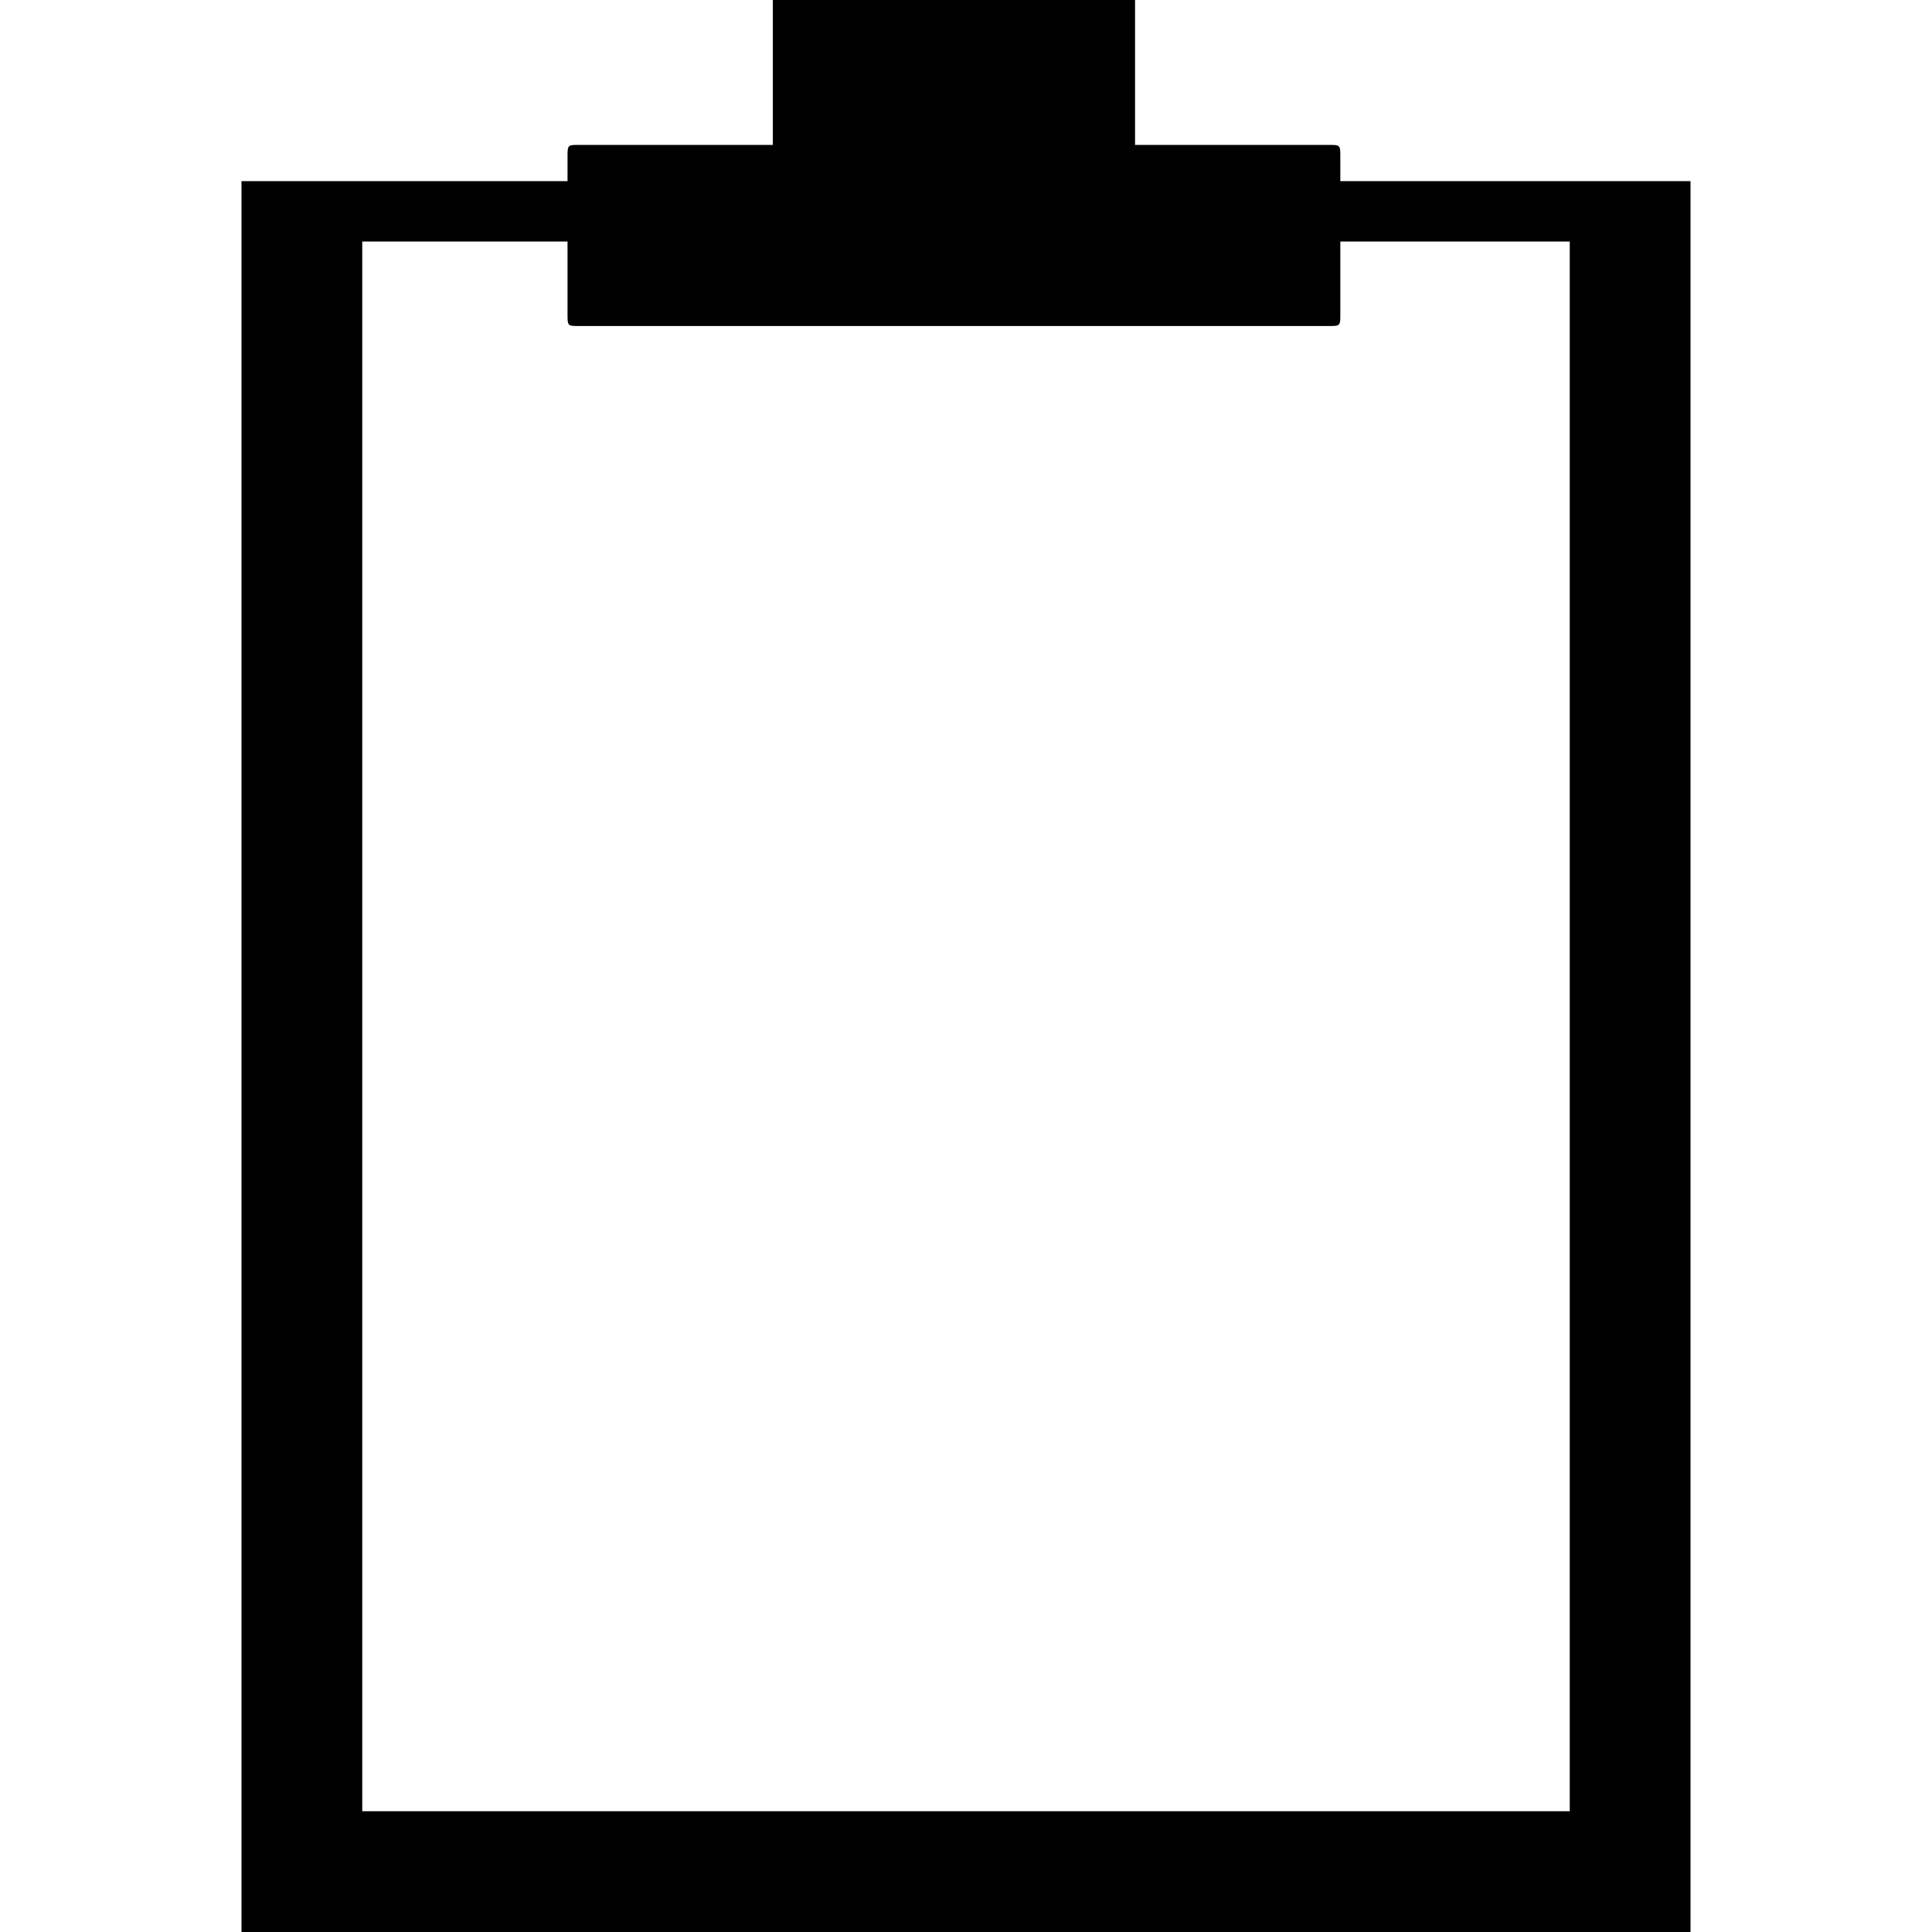 
<!-- Generator: Adobe Illustrator 21.1.0, SVG Export Plug-In . SVG Version: 6.00 Build 0)  -->
<svg version="1.1" id="Layer_1" xmlns="http://www.w3.org/2000/svg" xmlns:xlink="http://www.w3.org/1999/xlink" x="0px" y="0px"
	 viewBox="0 0 16 16" style="enable-background:new 0 0 16 16;" xml:space="preserve">
<path d="M11.1,1.5V1.3c0-0.1,0-0.1-0.1-0.1c0,0,0,0,0,0H9.4V0h-3v1.2H4.8c-0.1,0-0.1,0-0.1,0.1c0,0,0,0,0,0v0.2H2V16h12V1.5H11.1
	 M13,15H3V2h1.7v0.6c0,0.1,0,0.1,0.1,0.1c0,0,0,0,0,0H11c0.1,0,0.1,0,0.1-0.1c0,0,0,0,0,0V2H13V15"/>
</svg>
